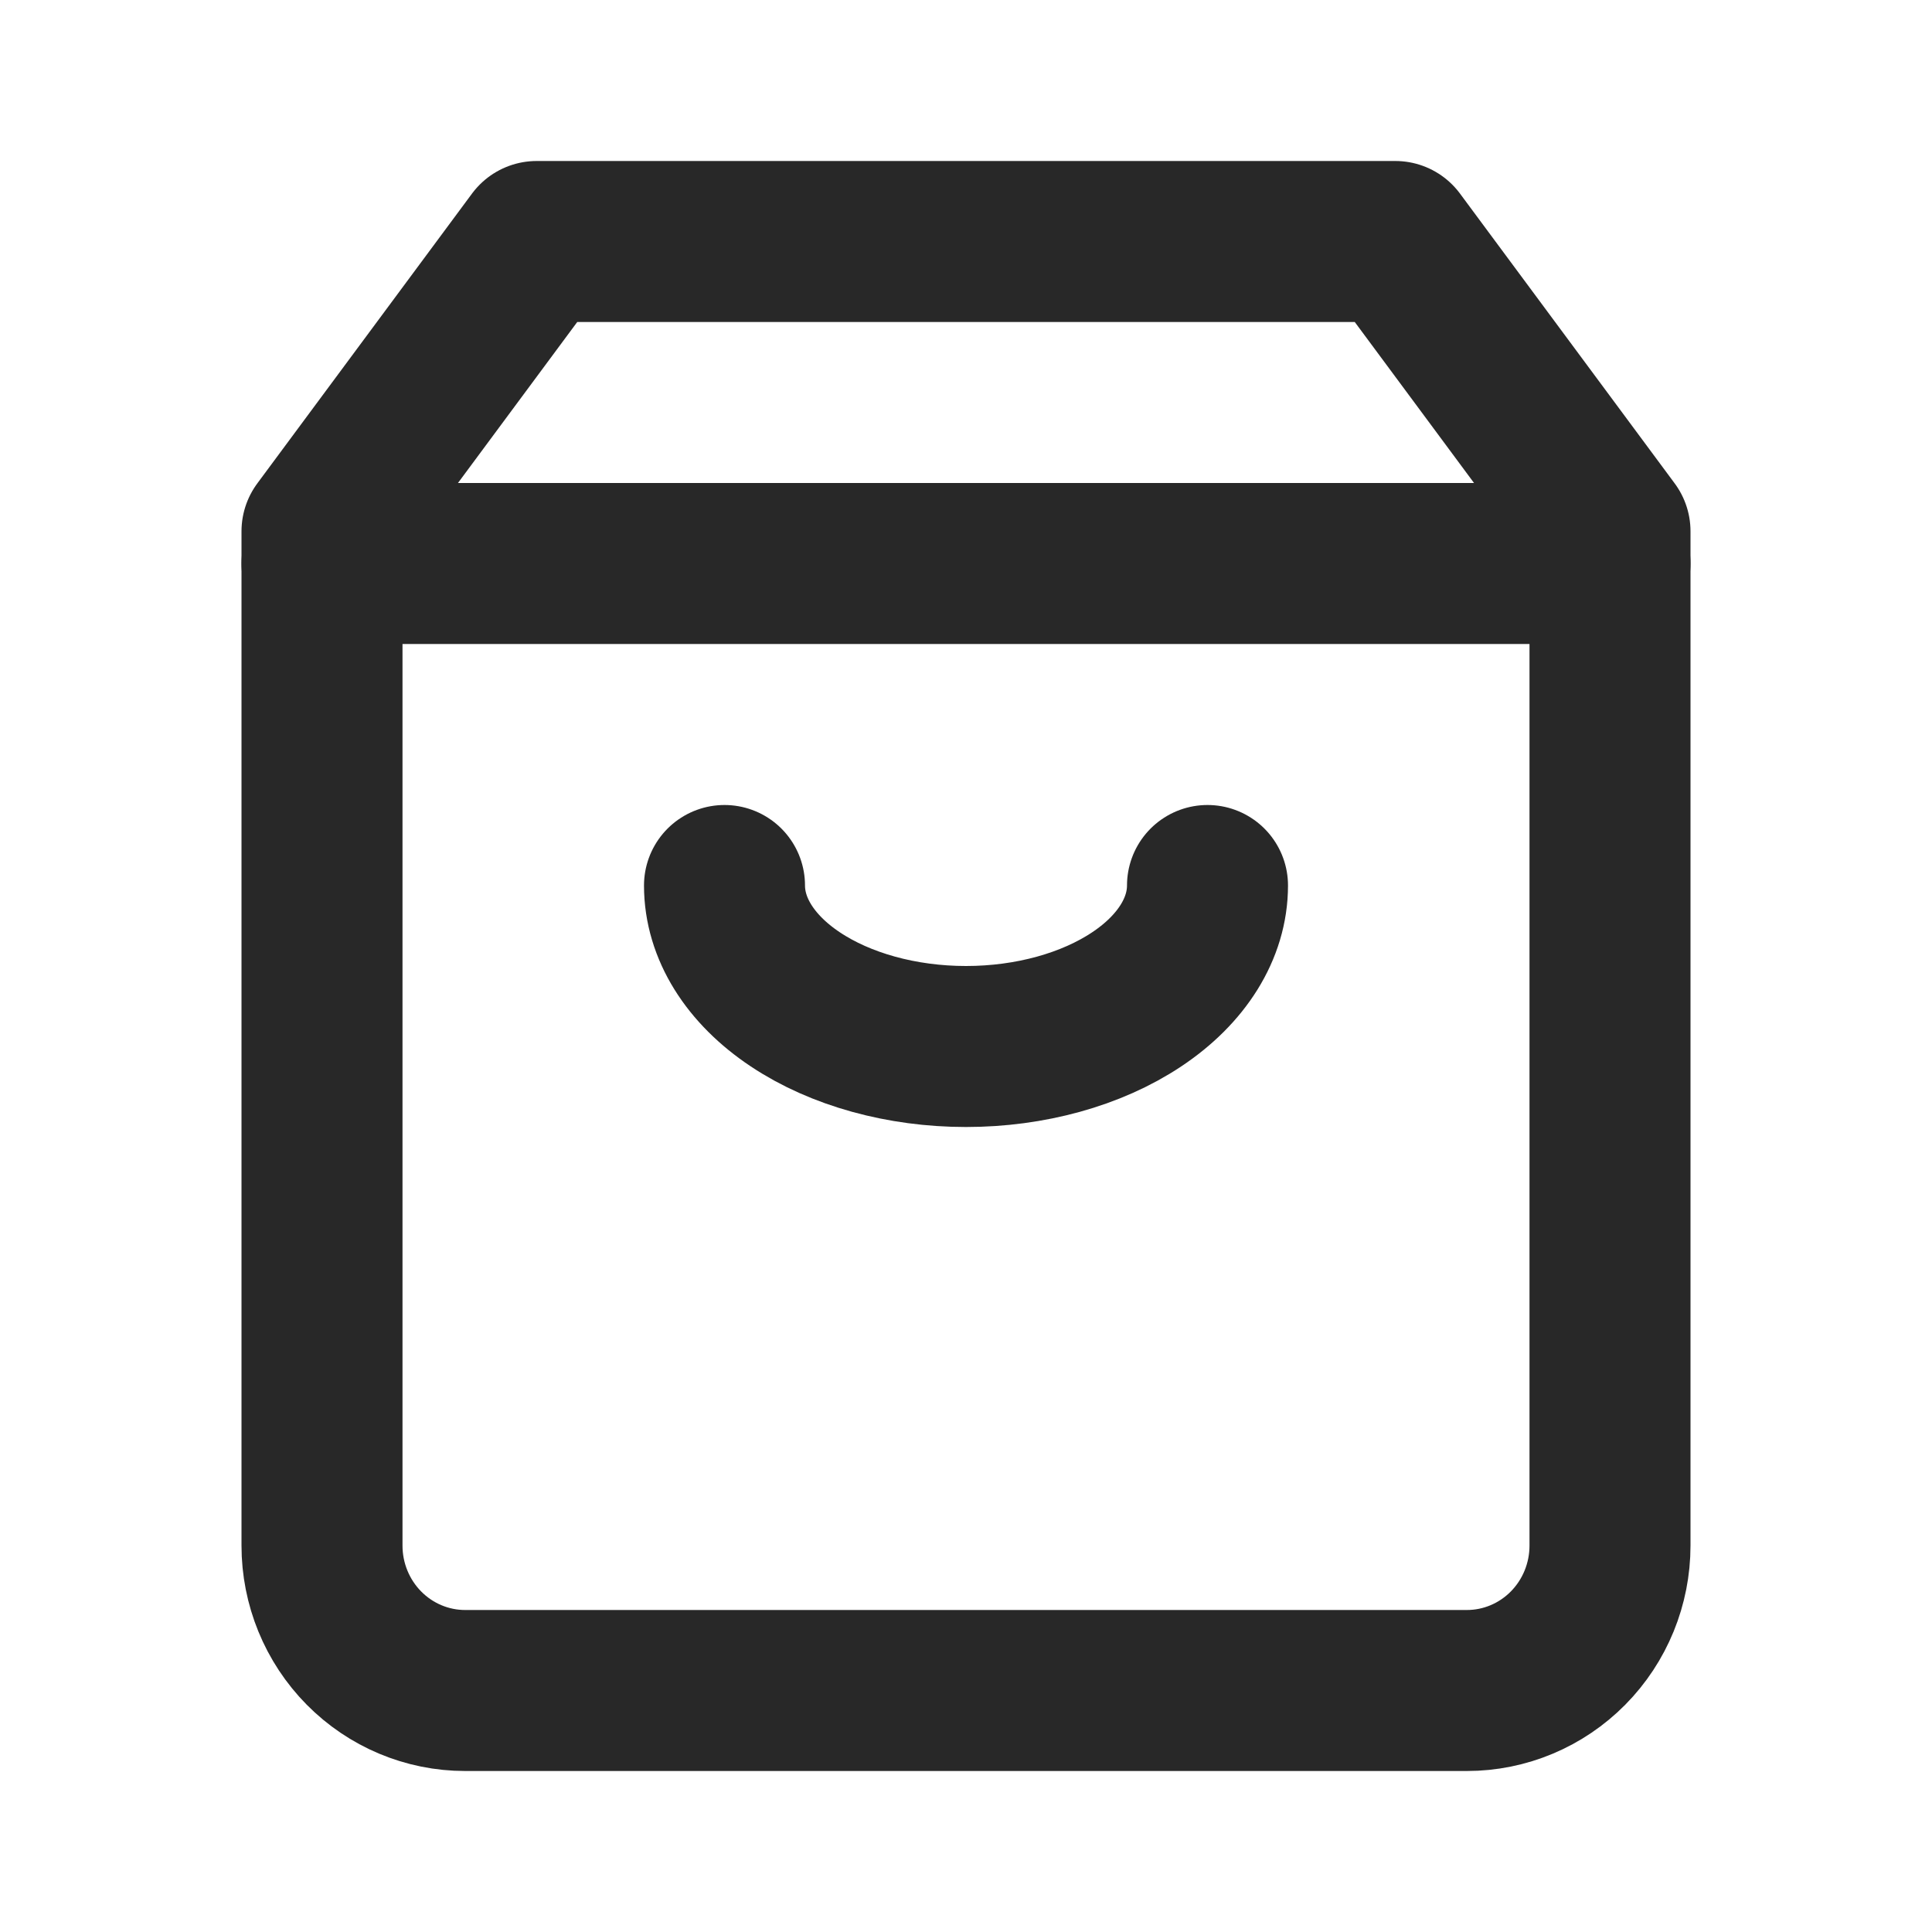 <svg width="24" height="24" viewBox="0 0 24 24" fill="none" xmlns="http://www.w3.org/2000/svg">
<path d="M6.667 3L4 6.6V19.2C4 19.677 4.187 20.135 4.521 20.473C4.854 20.81 5.306 21 5.778 21H18.222C18.694 21 19.146 20.81 19.479 20.473C19.813 20.135 20 19.677 20 19.2V6.6L17.333 3H6.667Z" stroke="#282828" stroke-width="2" stroke-linecap="round" stroke-linejoin="round"/>
<path d="M4 7H20" stroke="#282828" stroke-width="2" stroke-linecap="round" stroke-linejoin="round"/>
<path d="M15 11C15 11.53 14.684 12.039 14.121 12.414C13.559 12.789 12.796 13 12 13C11.204 13 10.441 12.789 9.879 12.414C9.316 12.039 9 11.53 9 11" stroke="#282828" stroke-width="2" stroke-linecap="round" stroke-linejoin="round"/>
</svg>
